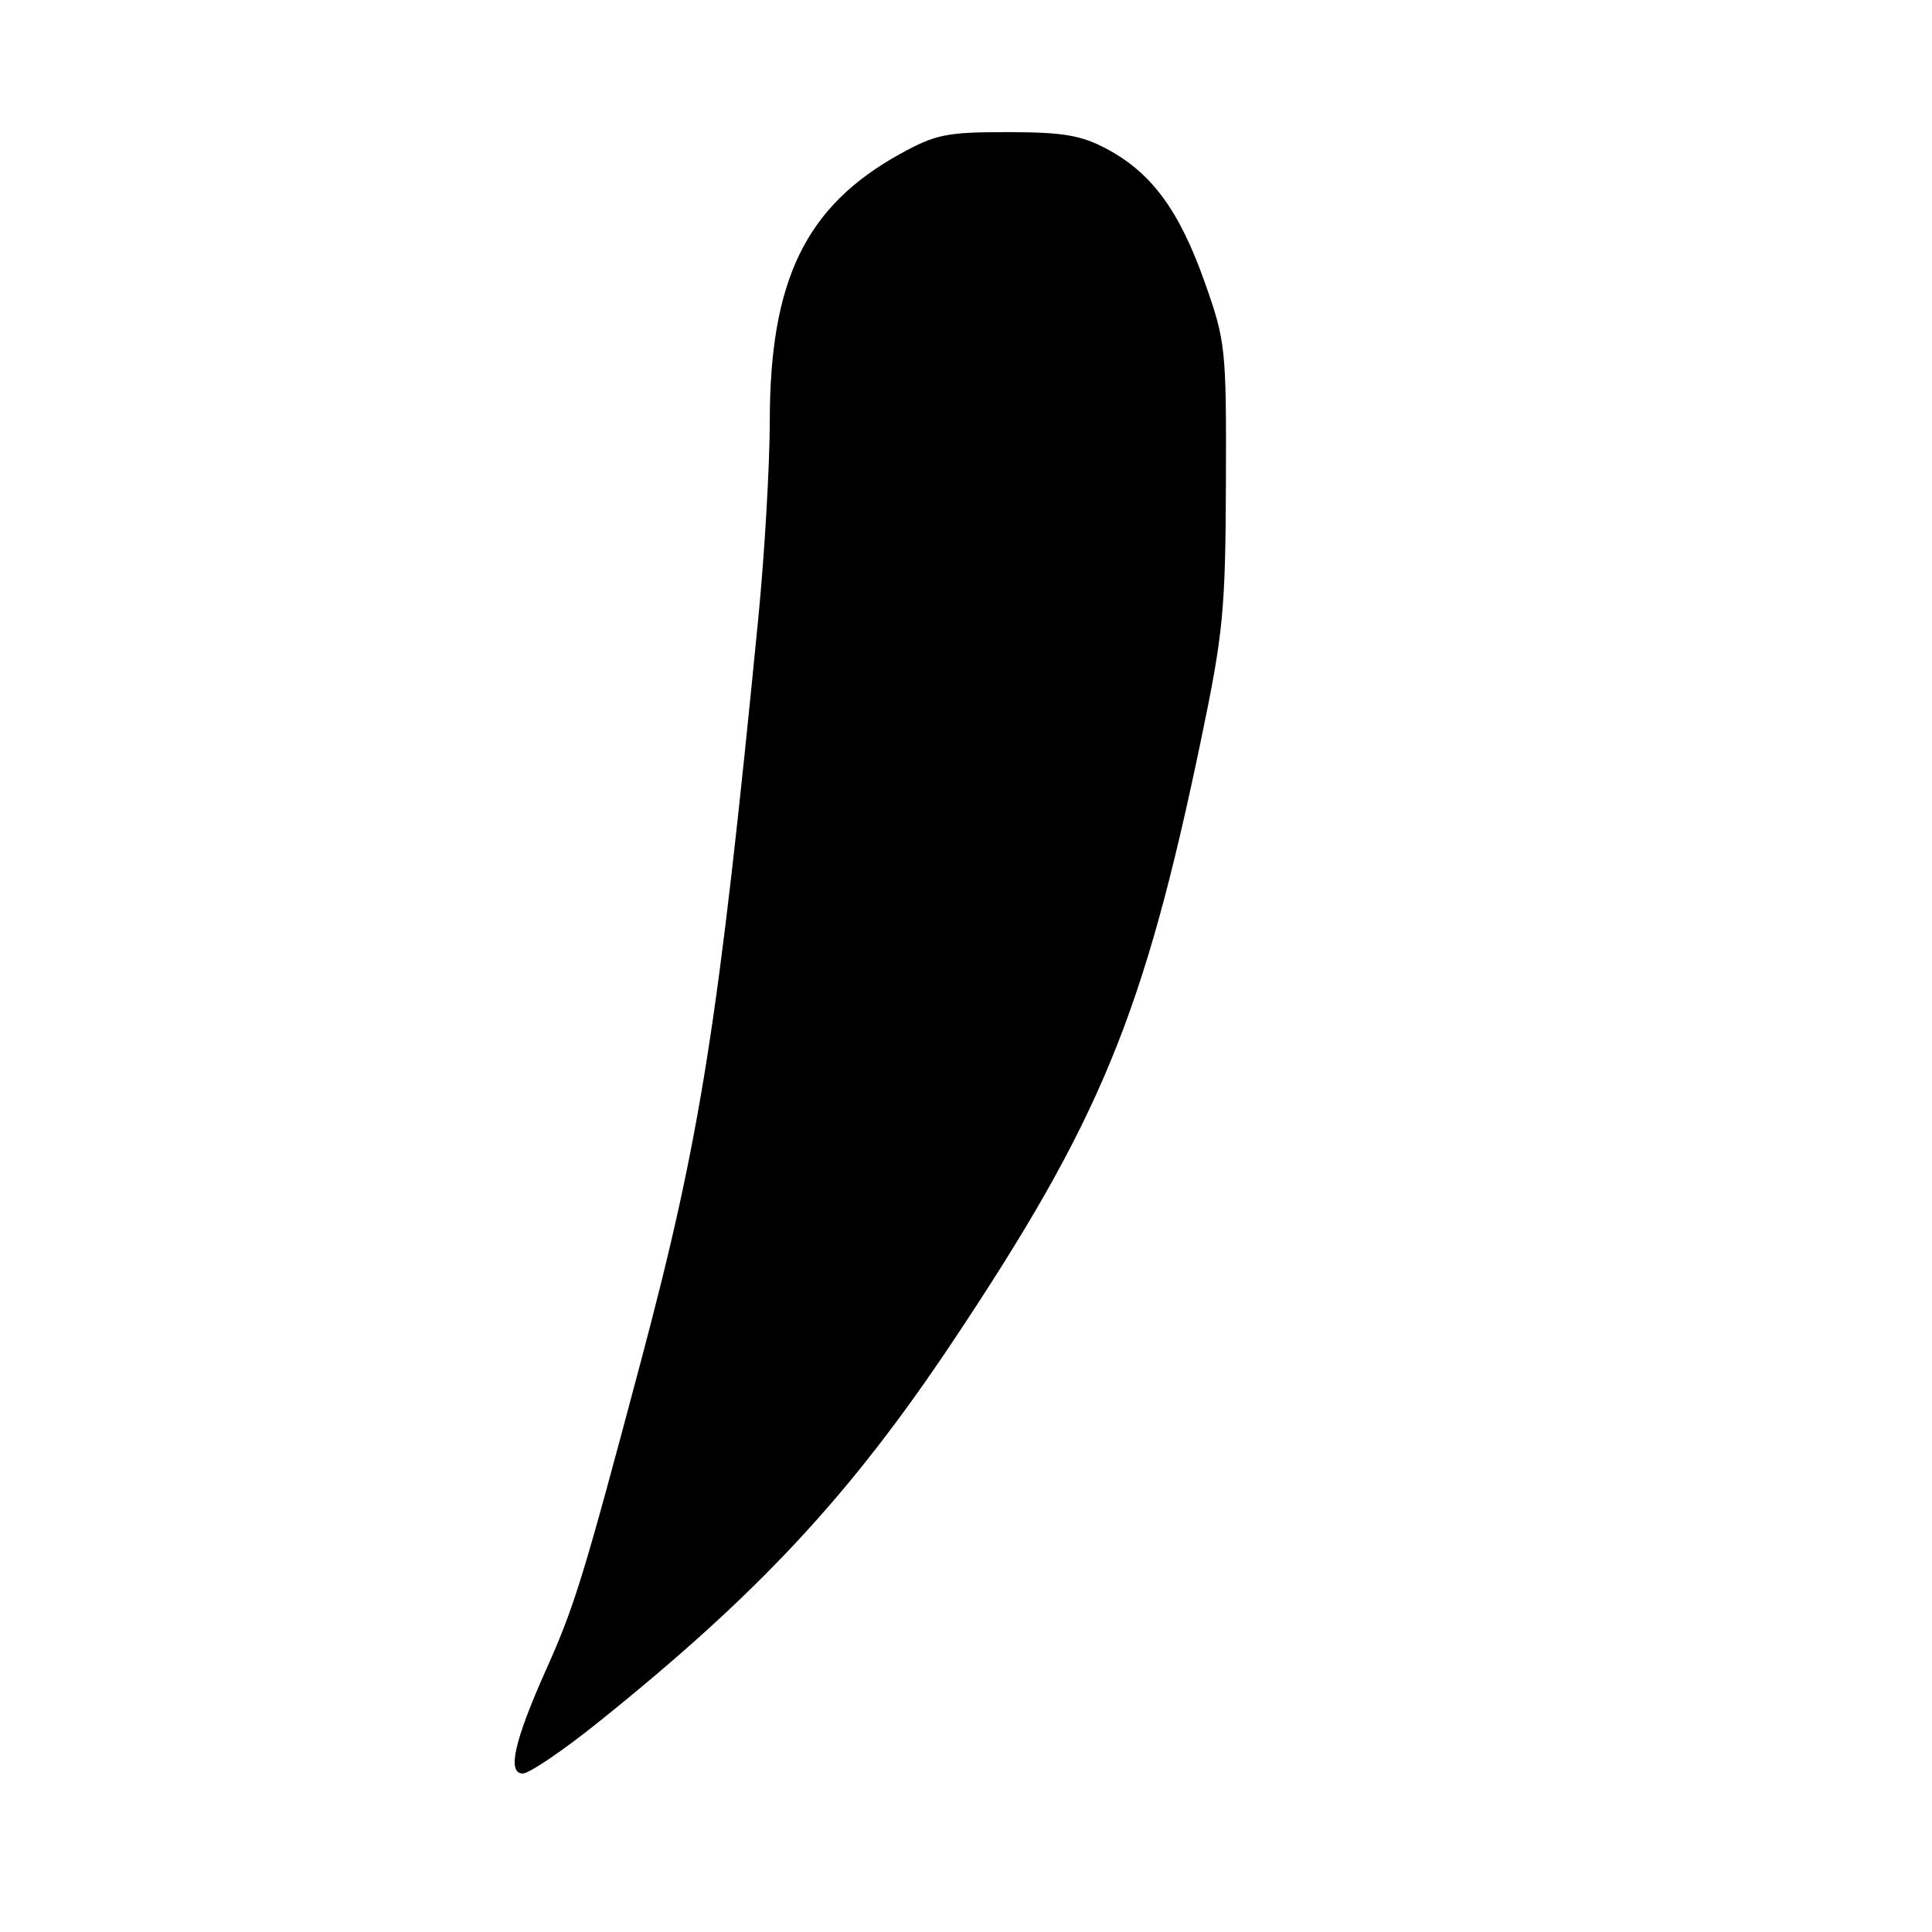 <?xml version="1.0" encoding="UTF-8" standalone="no"?>
<!DOCTYPE svg PUBLIC "-//W3C//DTD SVG 1.1//EN" "http://www.w3.org/Graphics/SVG/1.1/DTD/svg11.dtd" >
<svg xmlns="http://www.w3.org/2000/svg" xmlns:xlink="http://www.w3.org/1999/xlink" version="1.1" viewBox="0 0 256 256">
 <g >
 <path fill="currentColor"
d=" M 79.15 228.31 C 100.42 211.26 112.62 198.18 126.21 177.81 C 145.77 148.49 151.55 134.51 159.15 98.00 C 162.09 83.89 162.38 80.84 162.44 64.00 C 162.50 46.04 162.42 45.26 159.59 37.28 C 156.25 27.87 152.58 22.89 146.65 19.73 C 143.26 17.92 140.86 17.51 133.50 17.51 C 125.41 17.50 123.96 17.80 119.21 20.43 C 106.76 27.33 102.00 37.11 102.00 55.86 C 101.99 61.71 101.31 73.47 100.47 82.00 C 95.19 135.74 92.84 150.62 84.89 180.50 C 77.35 208.85 76.14 212.80 72.41 221.13 C 68.13 230.70 67.16 235.00 69.28 235.00 C 70.11 235.00 74.56 231.99 79.15 228.31 Z "/>
</g>
</svg>
